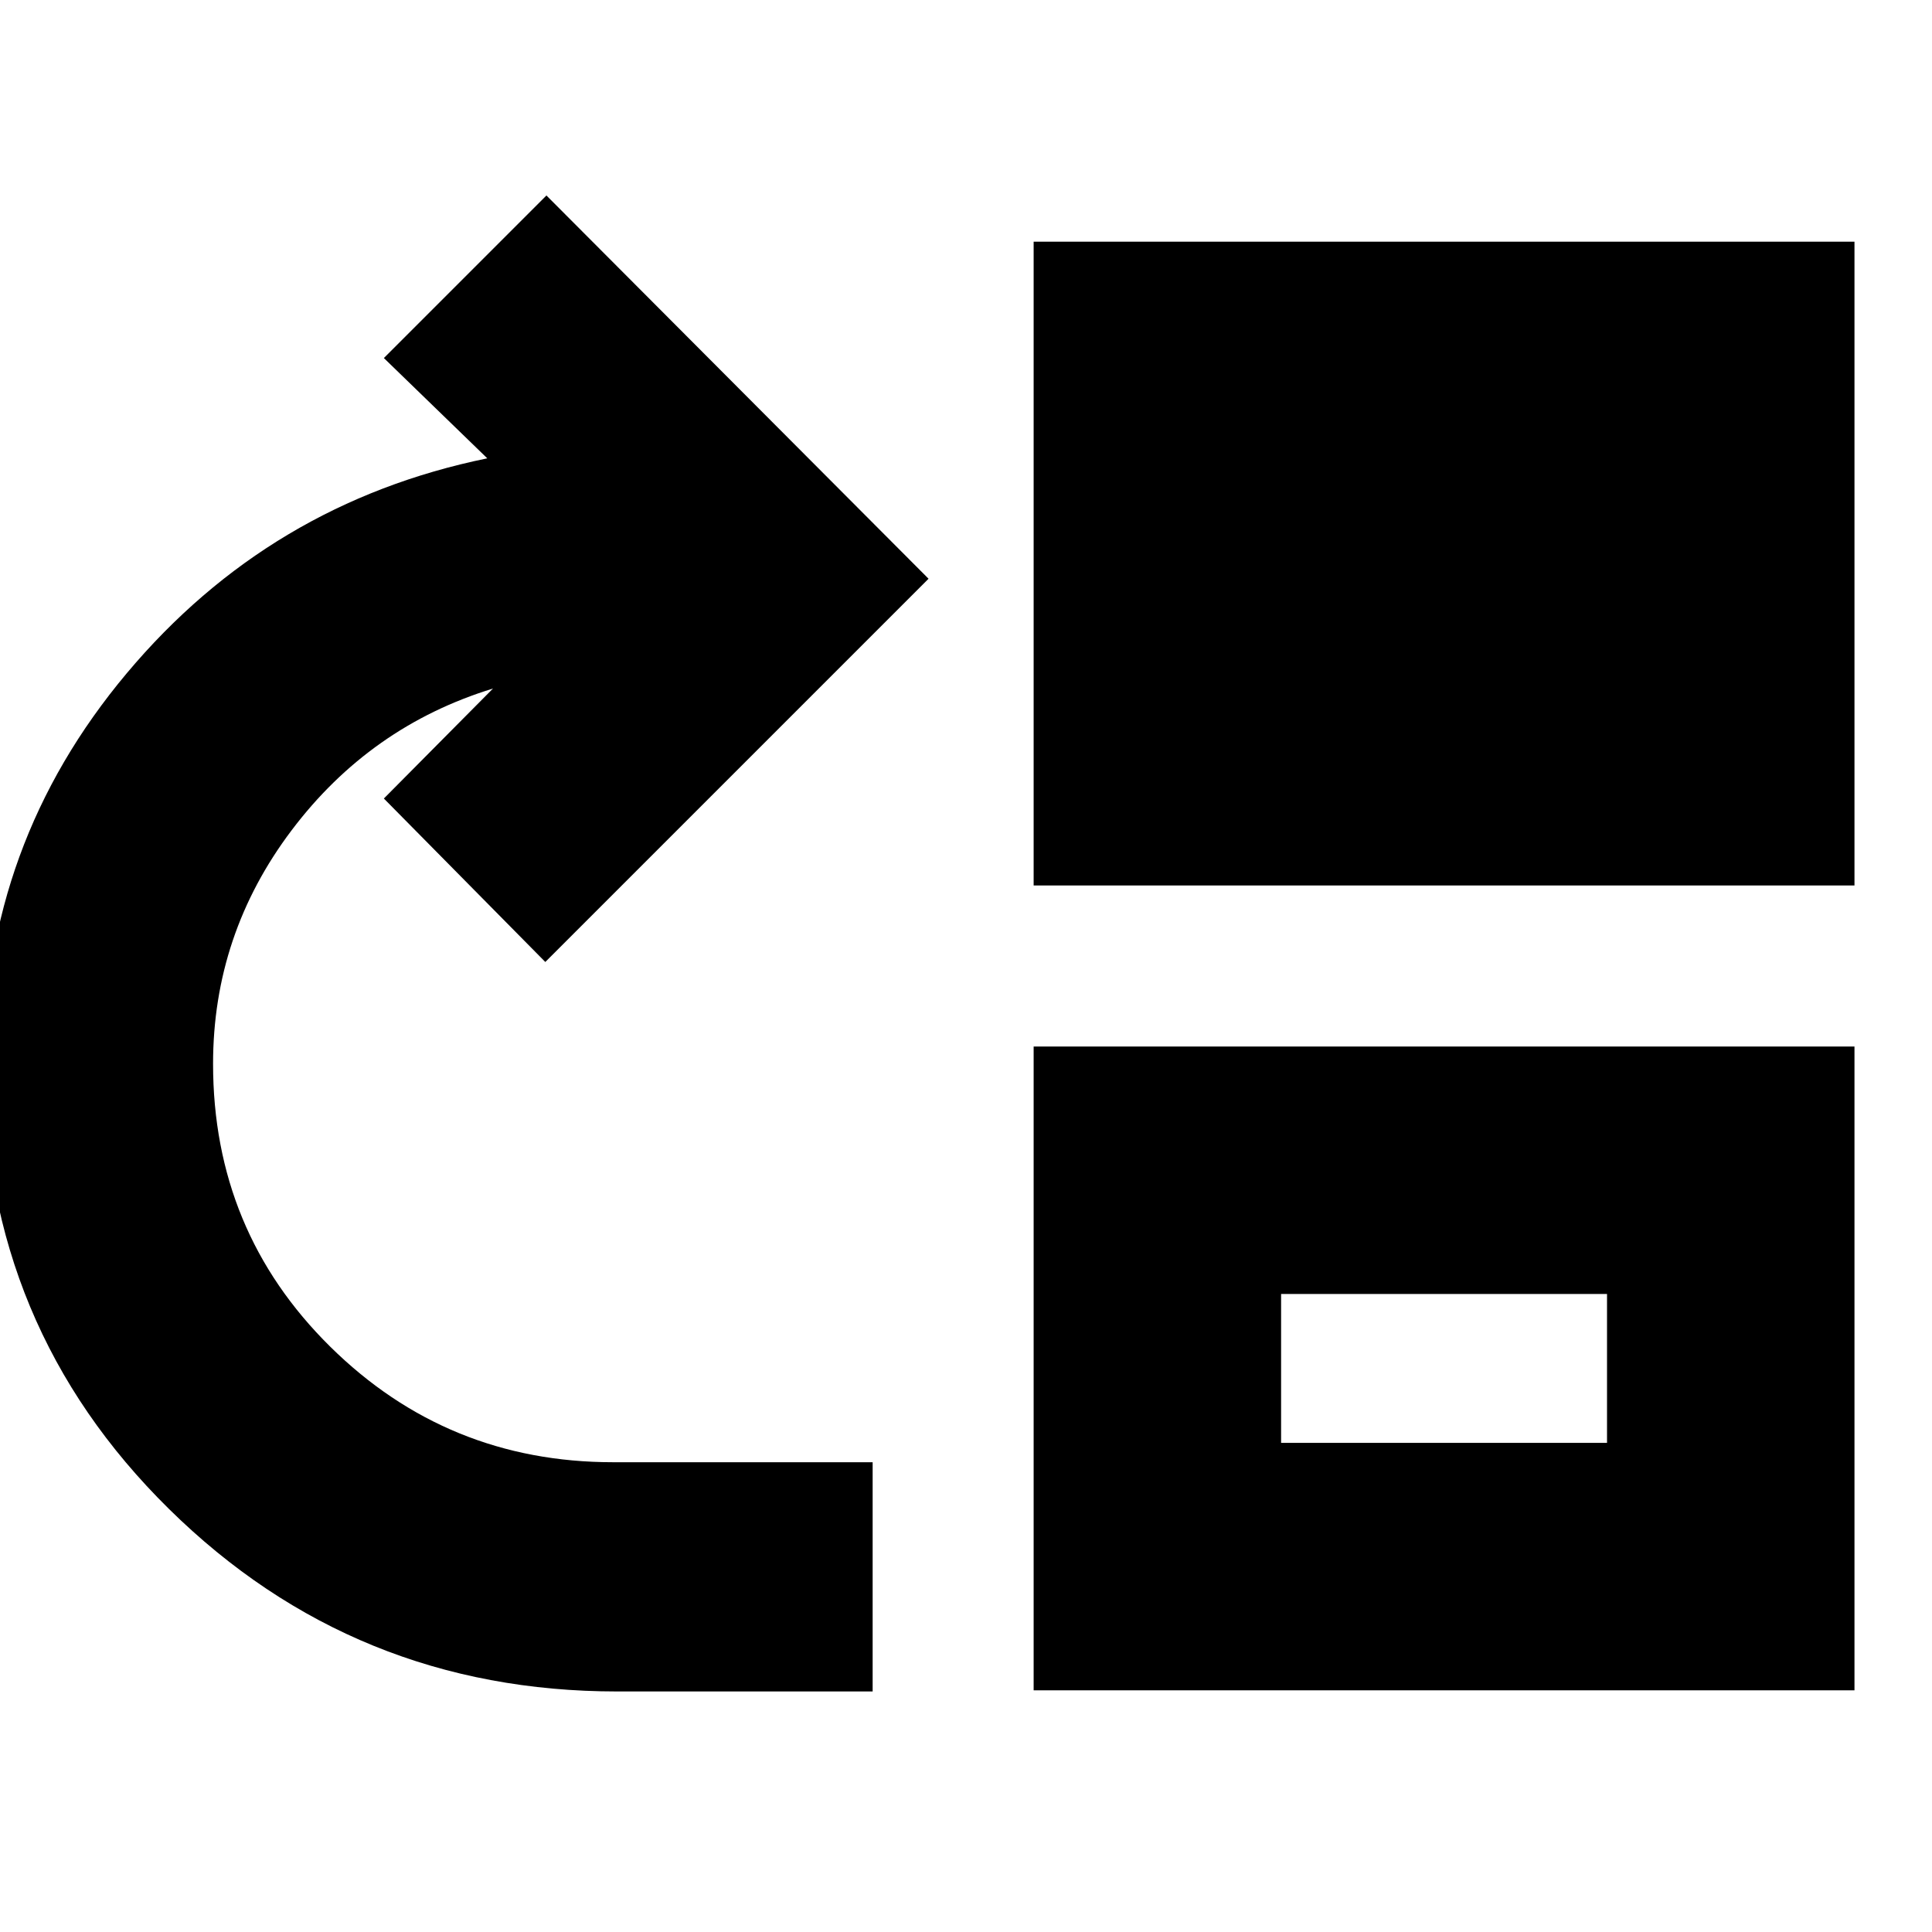 <svg xmlns="http://www.w3.org/2000/svg" height="24" viewBox="0 -960 960 960" width="24"><path d="M306.78-119.52q-130.73 0-222.78-90.65-92.04-90.65-92.04-220.79 0-109.81 71-194.47t179.17-106.83l-51.39-49.83 80.78-80.78 189.87 190.44L270.96-482l-80.22-81.22 54.22-54.65q-61.05 18.74-100.07 70.45-39.02 51.71-39.02 116.03 0 83.04 58.17 140.5 58.18 57.46 140.62 57.46h128.95v113.91H306.78ZM513.61-520v-319.91h407.87V-520H513.61Zm0 399.91V-440h407.87v319.91H513.61Zm122.96-122.95h161.95v-74H636.57v74Z"/></svg>
